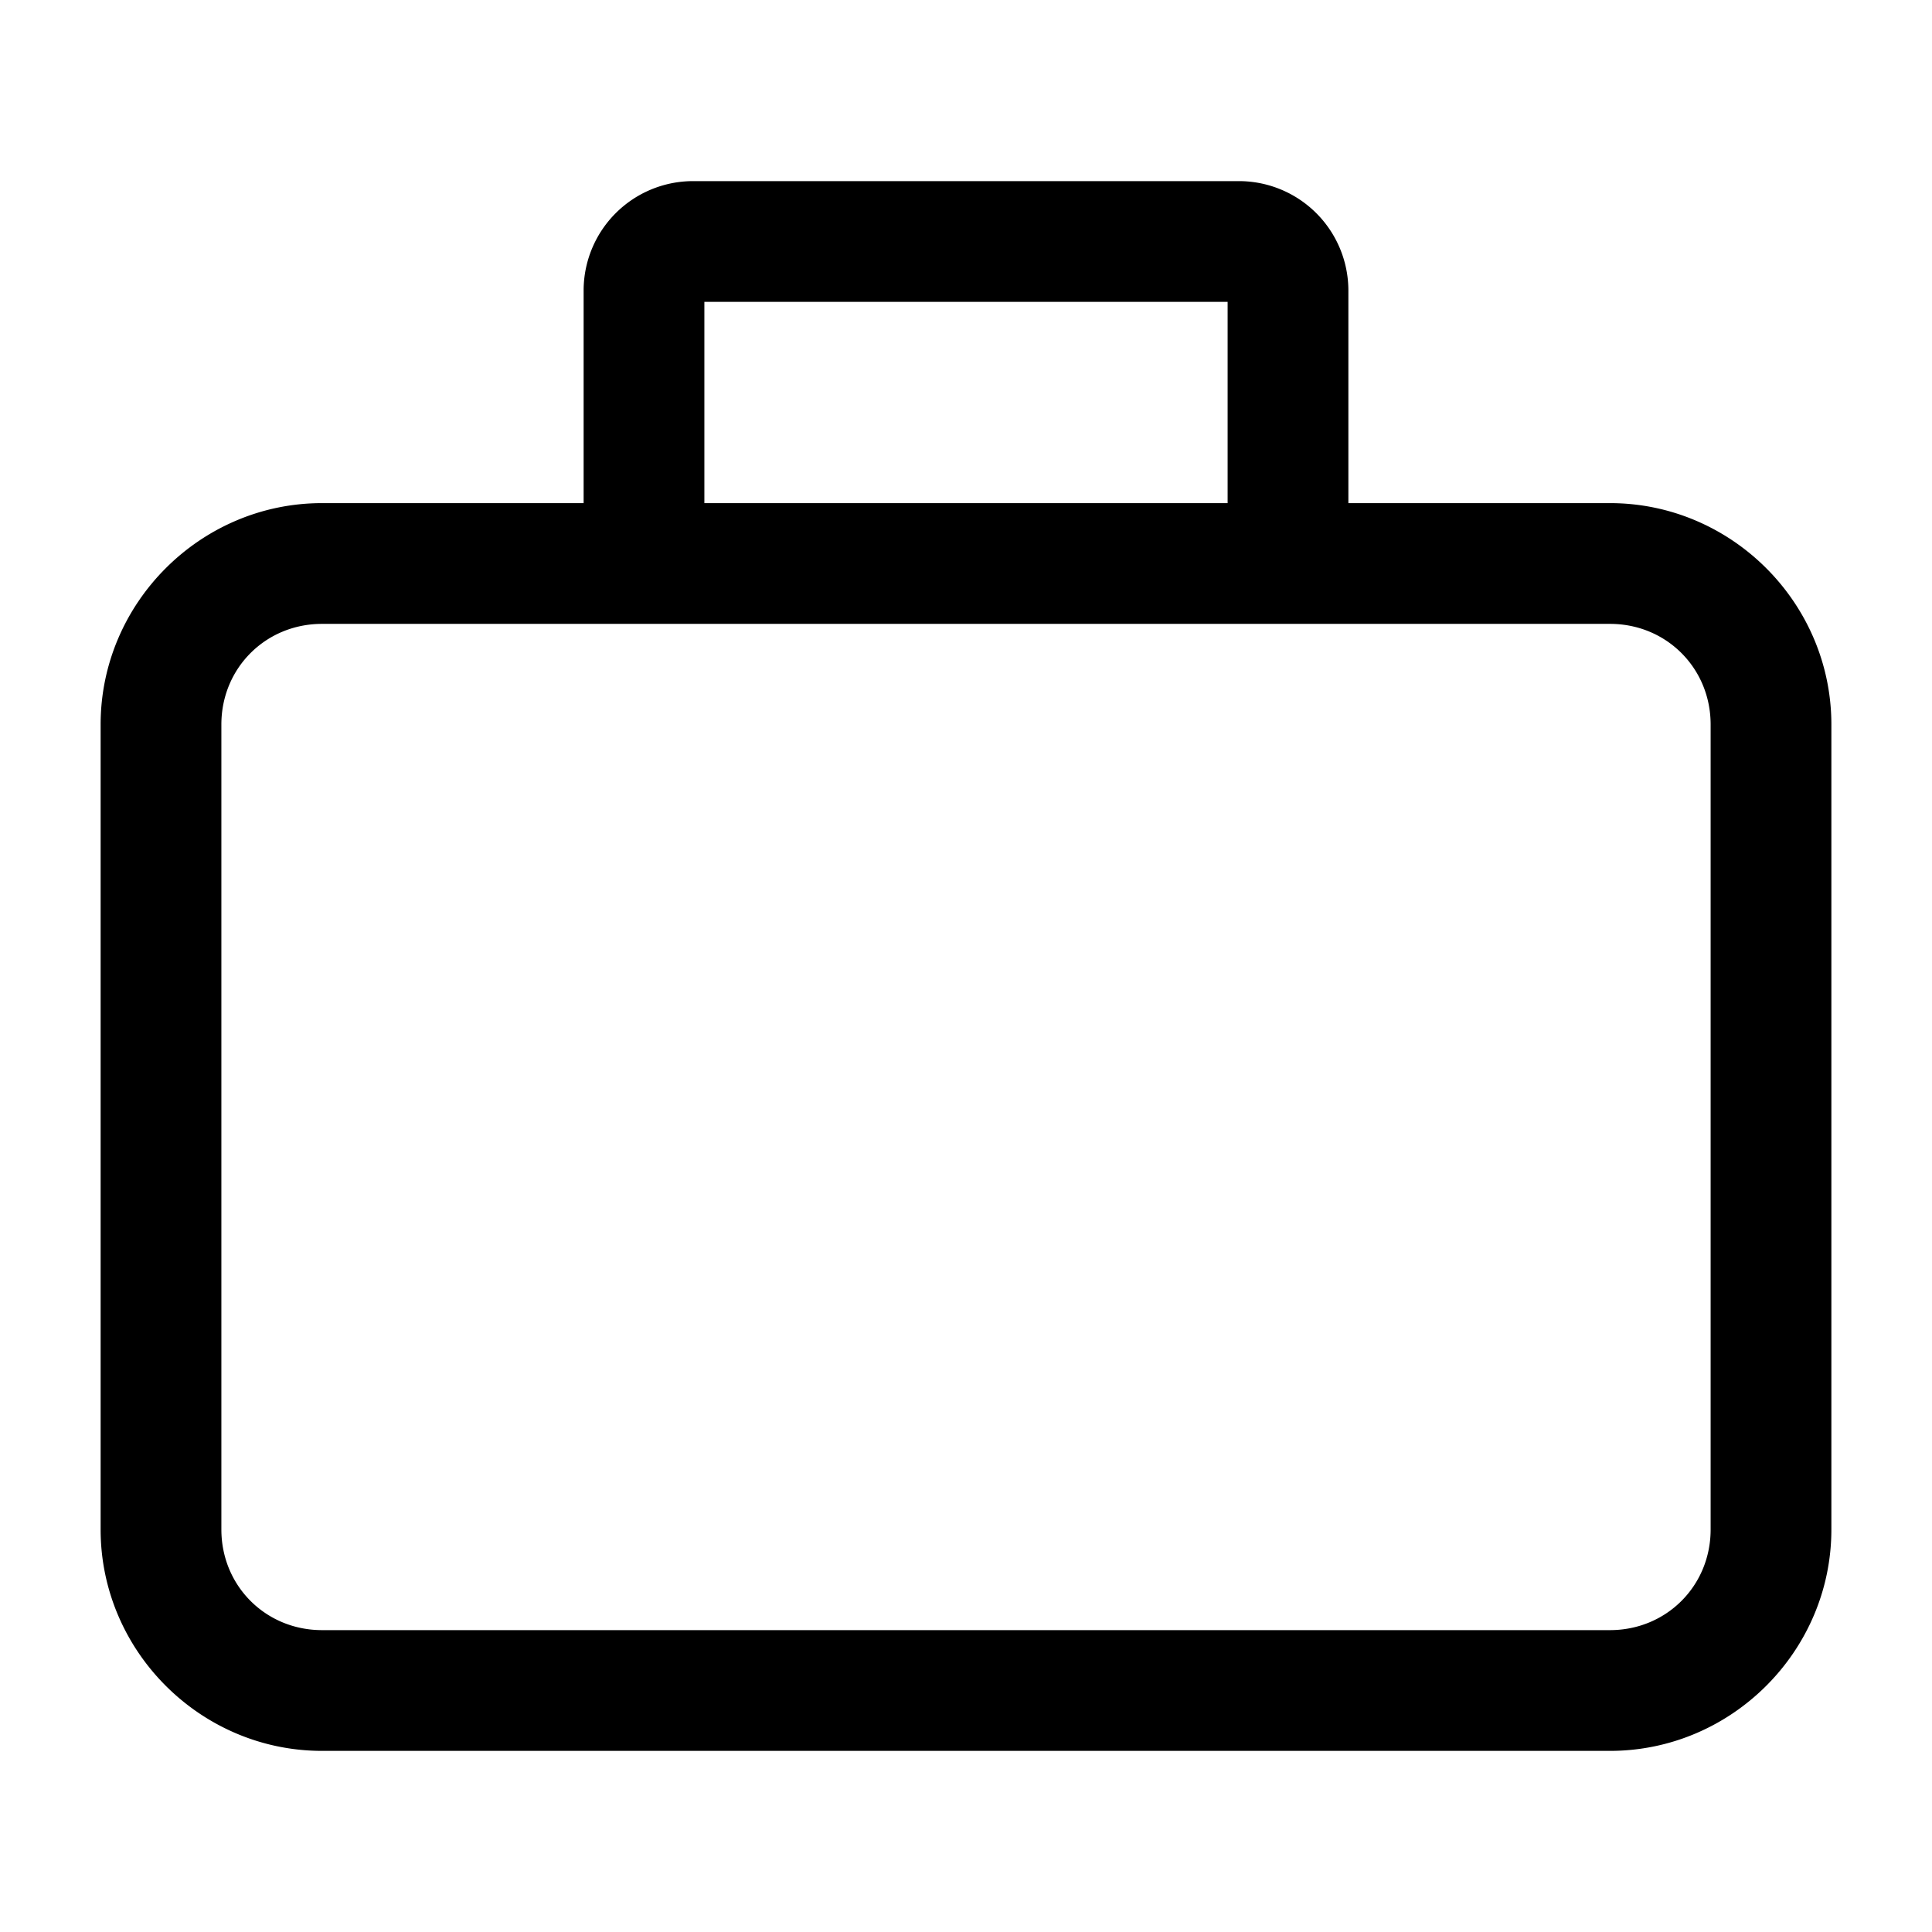 <svg xmlns="http://www.w3.org/2000/svg" width="24" height="24" fill="none" stroke-width="1.5" viewBox="0 0 24 24">
    <path d="M8.6 2.25A1.36 1.36 0 0 0 7.25 3.6v2.65H4C2.49 6.25 1.25 7.49 1.25 9v10c0 1.51 1.24 2.75 2.75 2.75h16c1.51 0 2.75-1.24 2.75-2.75V9c0-1.51-1.24-2.75-2.75-2.75h-3.25V3.6a1.36 1.36 0 0 0-1.35-1.35Zm.15 1.5h6.5v2.5h-6.5ZM4 7.75h16c.7 0 1.25.55 1.25 1.25v10c0 .7-.55 1.25-1.25 1.25H4c-.7 0-1.25-.55-1.25-1.25V9c0-.7.55-1.25 1.25-1.25" style="color:#000;fill:currentColor;-inkscape-stroke:none"/>
</svg>
